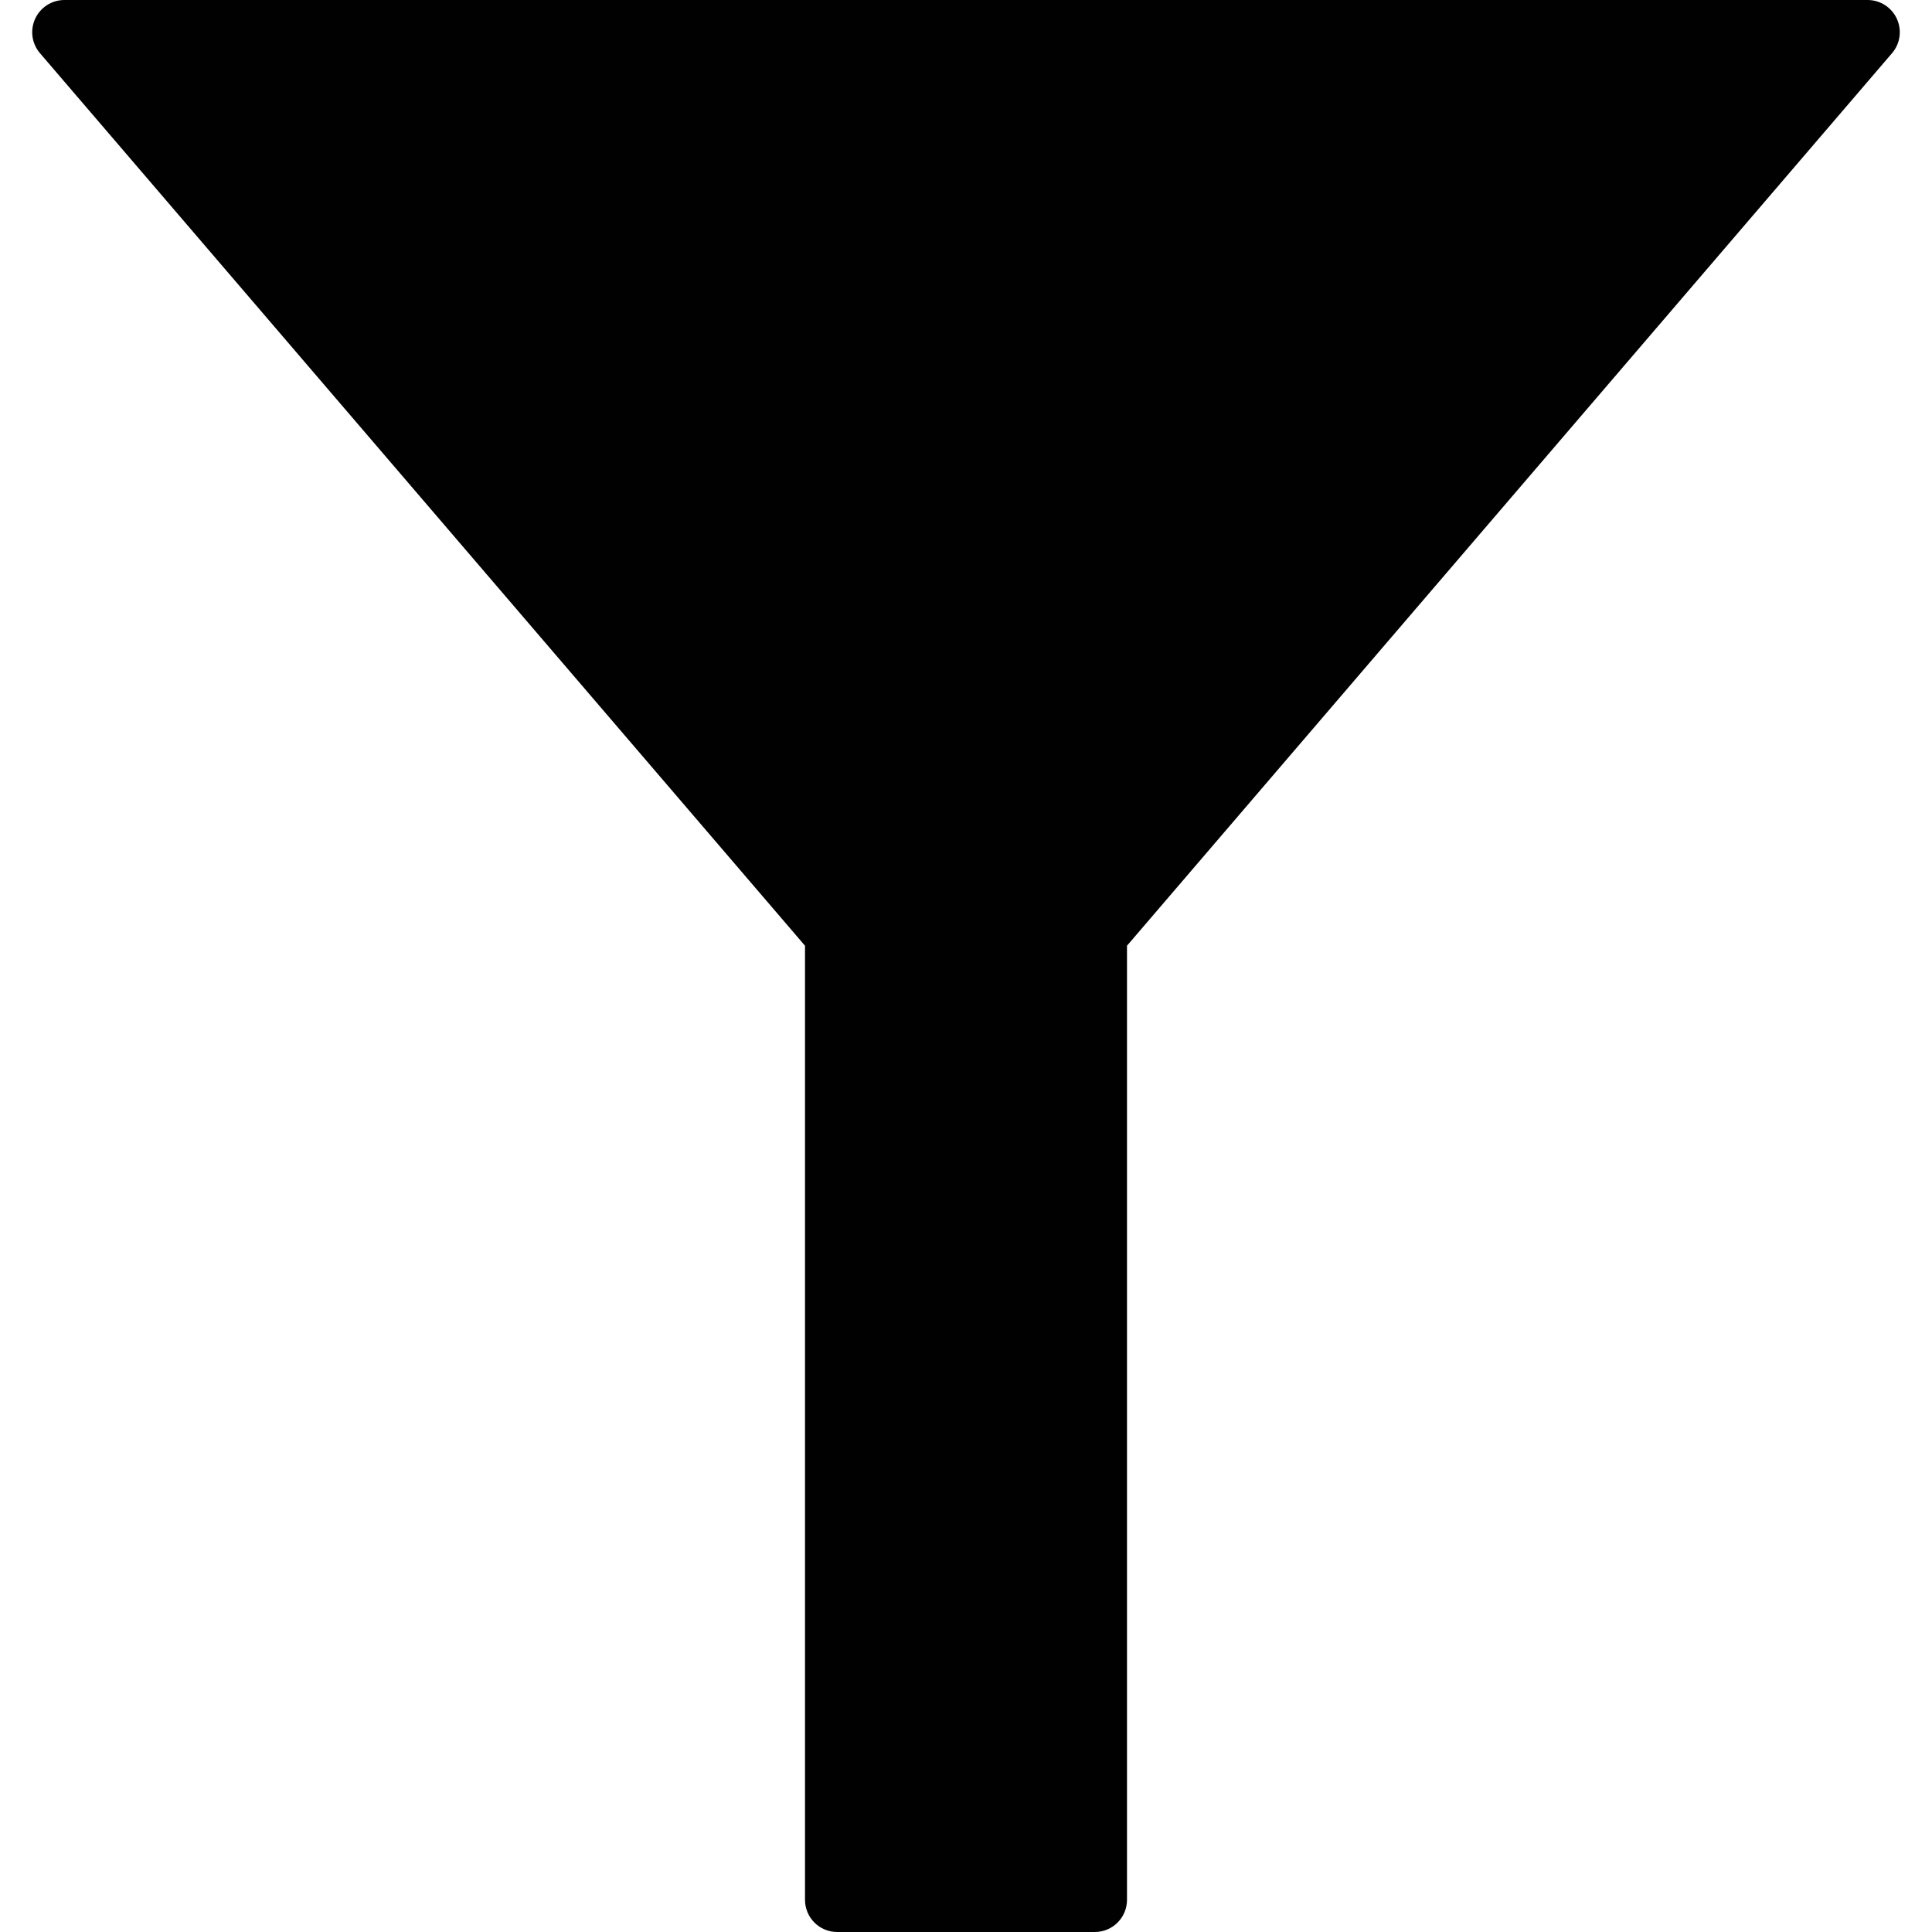 <?xml version="1.0" encoding="utf-8"?>
<!-- Generator: Adobe Illustrator 17.0.0, SVG Export Plug-In . SVG Version: 6.00 Build 0)  -->
<!DOCTYPE svg PUBLIC "-//W3C//DTD SVG 1.1//EN" "http://www.w3.org/Graphics/SVG/1.1/DTD/svg11.dtd">
<svg version="1.1" xmlns="http://www.w3.org/2000/svg" xmlns:xlink="http://www.w3.org/1999/xlink" x="0px" y="0px" width="60px"
	 height="60px" viewBox="0 0 60 60" enable-background="new 0 0 60 60" xml:space="preserve">
<g id="Layer_3">
	<path fill="#010101" d="M58.908,0.582C58.745,0.228,58.391,0,58,0H2C1.609,0,1.255,0.228,1.092,0.582
		C0.929,0.937,0.986,1.355,1.241,1.651L25,29.37V59c0,0.552,0.447,1,1,1h8c0.553,0,1-0.448,1-1V29.37L58.759,1.651
		C59.014,1.355,59.071,0.937,58.908,0.582z"/>
</g>
<g id="nyt_x5F_exporter_x5F_info" display="none">
</g>
</svg>
